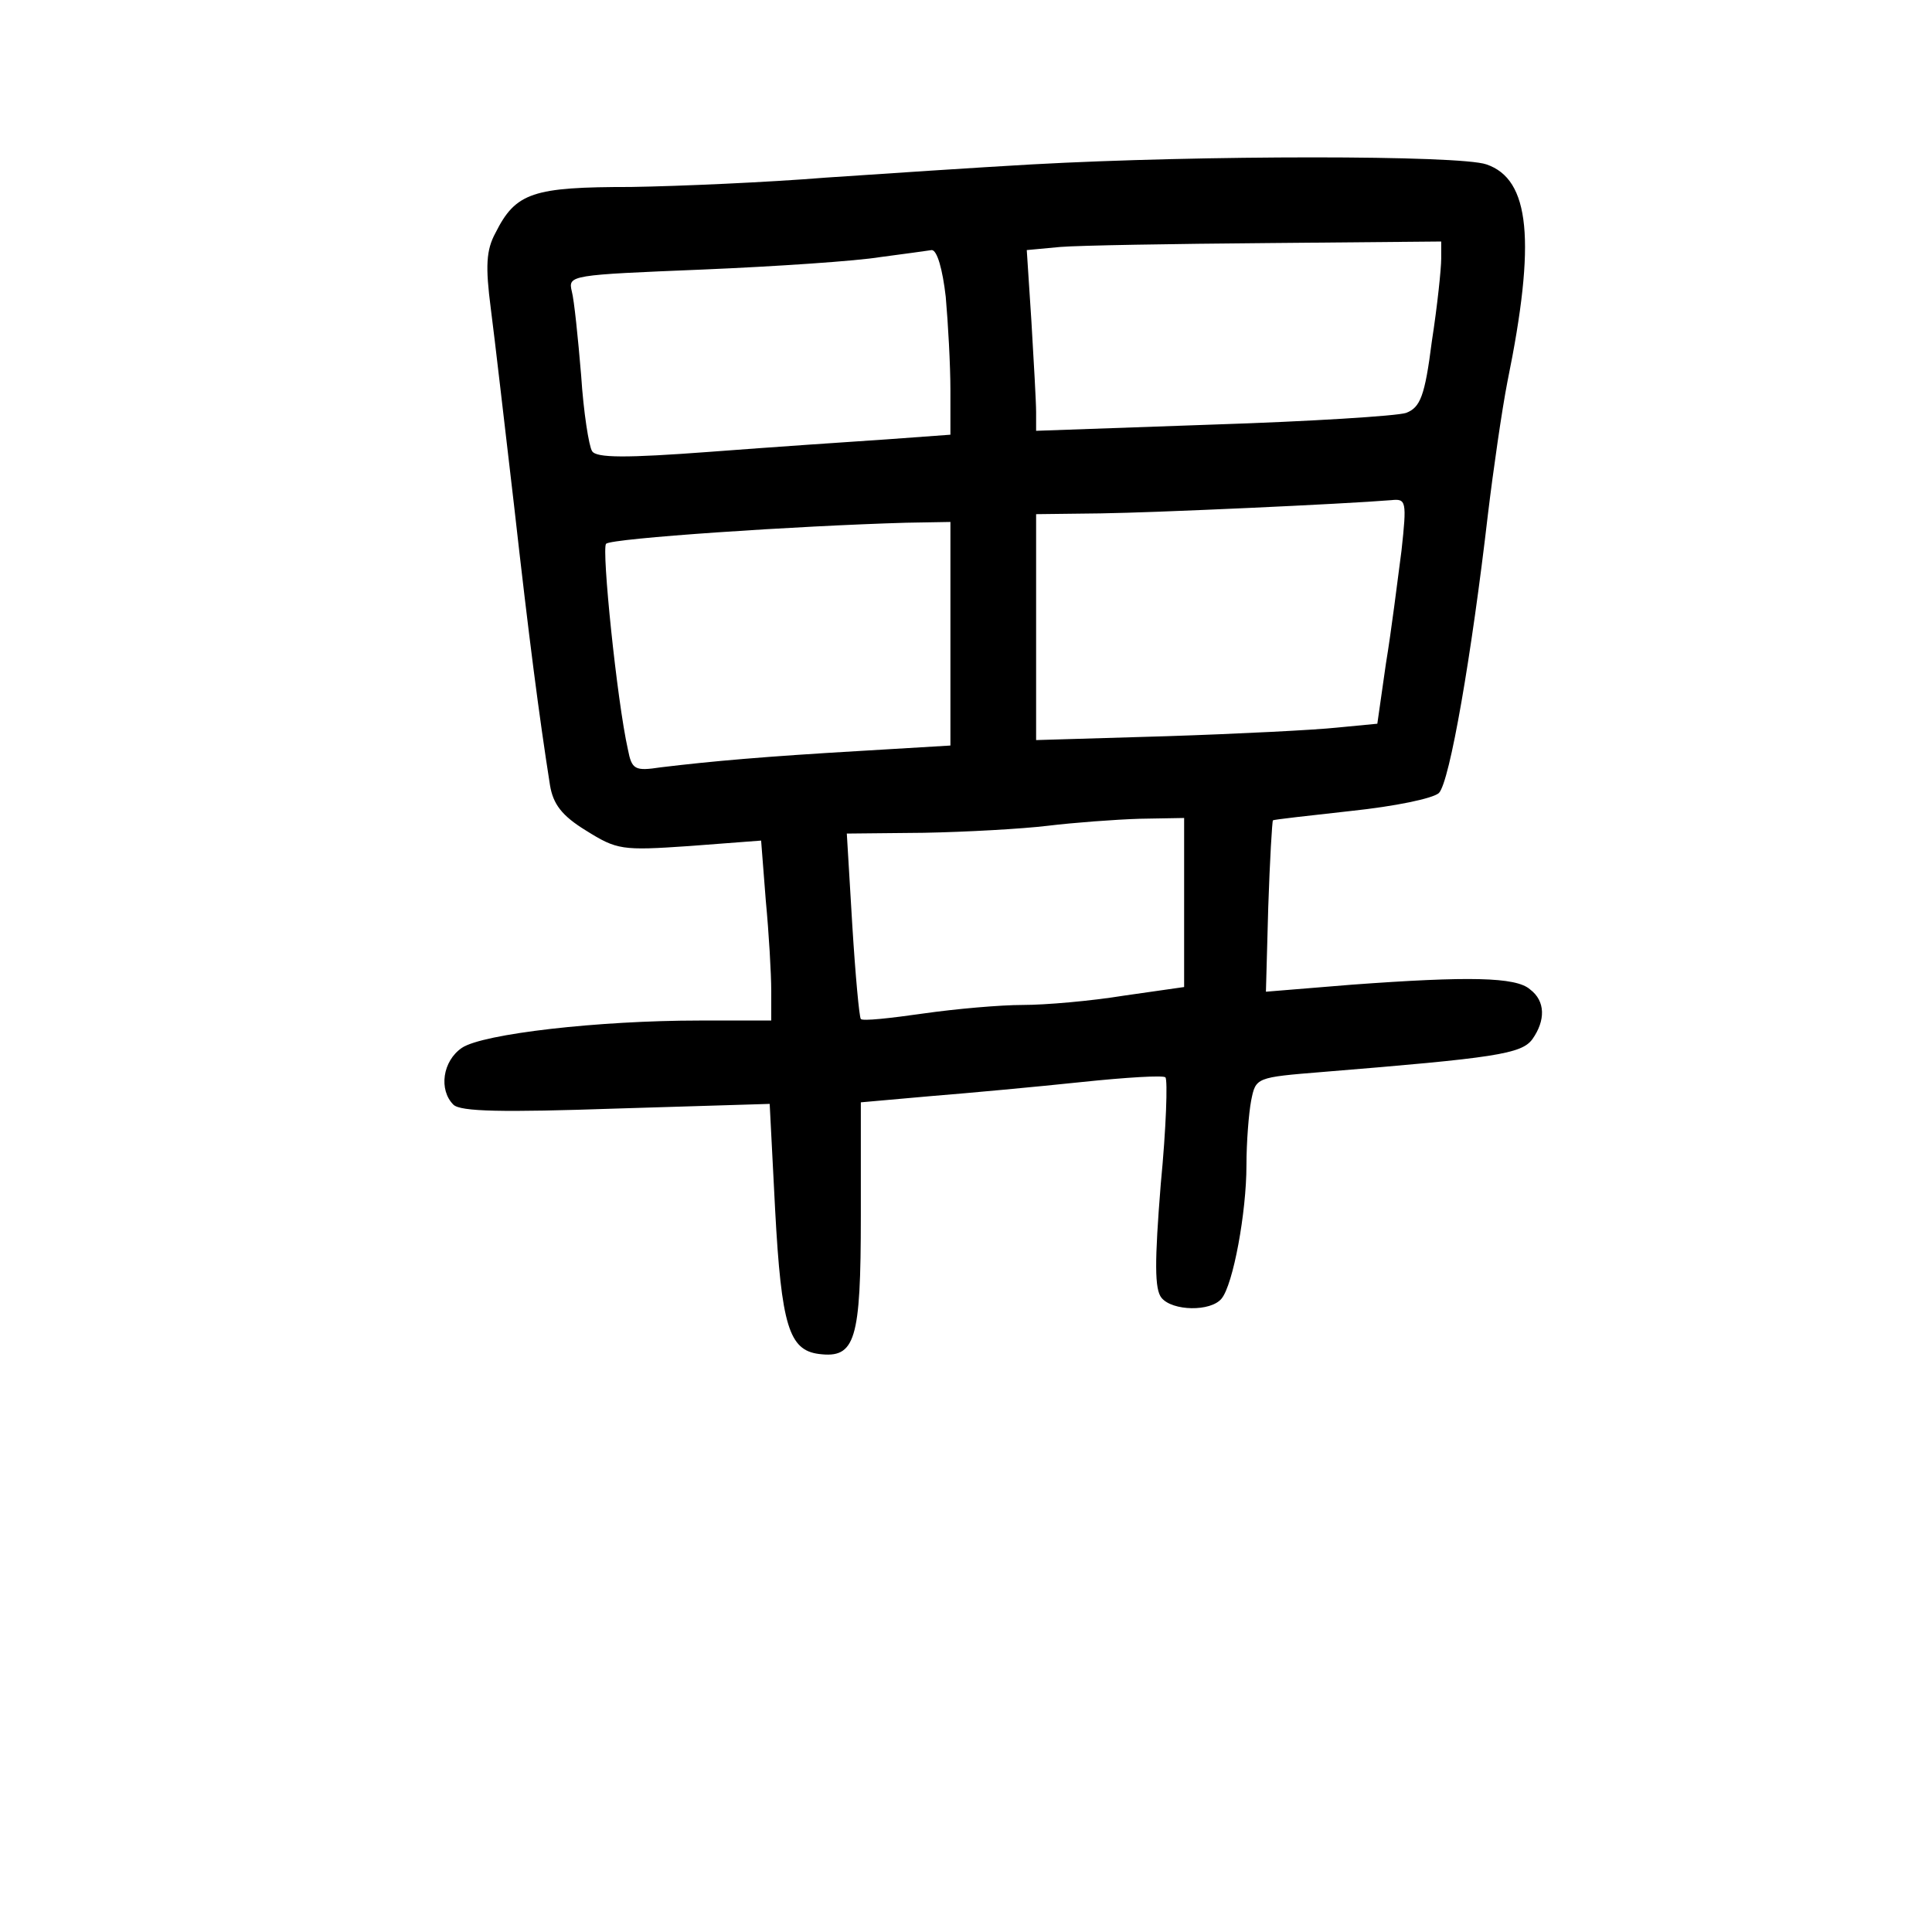 <?xml version="1.0" standalone="no"?>
<!DOCTYPE svg PUBLIC "-//W3C//DTD SVG 20010904//EN"
 "http://www.w3.org/TR/2001/REC-SVG-20010904/DTD/svg10.dtd">
<svg version="1.0" xmlns="http://www.w3.org/2000/svg"
 width="248pt" height="248pt" viewBox="0 0 248 248"
 preserveAspectRatio="xMidYMid meet">
<g transform="translate(0,248) scale(0.1,-0.1)"
fill="#000000" stroke="none">
<path d="M1325 2269 c-71 -4 -191 -12 -265 -17 -74 -6 -187 -11 -250 -12 -126
0 -148 -7 -174 -59 -12 -22 -13 -43 -6 -97 5 -38 18 -152 30 -254 19 -169 32
-269 46 -358 4 -24 15 -39 46 -58 40 -25 46 -26 133 -20 l92 7 6 -77 c4 -42 7
-94 7 -116 l0 -38 -92 0 c-130 0 -278 -17 -305 -35 -25 -17 -30 -54 -11 -73 9
-9 63 -10 209 -5 l197 6 7 -136 c8 -149 18 -180 56 -185 47 -6 54 17 54 177
l0 146 90 8 c50 4 136 12 193 18 57 6 106 9 108 6 3 -3 1 -65 -6 -137 -8 -100
-8 -135 1 -146 14 -17 63 -18 77 -1 15 18 32 111 32 171 0 30 3 67 6 83 6 30
6 30 92 37 221 18 255 23 269 42 17 24 17 49 -3 64 -18 16 -79 17 -229 6
l-110 -9 3 109 c2 60 5 110 6 111 1 1 46 6 100 12 57 6 105 16 113 23 14 14
42 177 63 358 7 58 18 134 25 170 37 181 29 260 -27 279 -34 12 -366 12 -583
0z m525 -121 c0 -13 -5 -61 -12 -106 -9 -71 -15 -85 -33 -92 -12 -4 -124 -11
-248 -15 l-227 -8 0 24 c0 13 -3 65 -6 116 l-6 92 43 4 c24 2 144 4 267 5
l222 2 0 -22z m-636 -49 c3 -34 6 -88 6 -120 l0 -57 -82 -6 c-46 -3 -148 -10
-227 -16 -107 -8 -146 -8 -151 1 -4 6 -11 50 -14 97 -4 48 -9 97 -12 108 -5
21 -2 21 168 28 95 4 198 11 228 16 30 4 60 8 66 9 7 0 14 -25 18 -60z m585
-326 c-5 -38 -13 -103 -20 -145 l-11 -77 -52 -5 c-28 -3 -126 -8 -218 -11
l-168 -5 0 145 0 145 83 1 c71 1 312 12 373 17 19 2 20 -1 13 -65z m-579 -107
l0 -143 -117 -7 c-120 -7 -189 -13 -255 -21 -33 -5 -37 -3 -42 23 -14 62 -34
258 -28 264 7 7 245 23 385 27 l57 1 0 -144z m300 -344 l0 -109 -77 -11 c-43
-7 -101 -12 -130 -12 -29 0 -86 -5 -128 -11 -42 -6 -78 -10 -80 -7 -2 2 -7 56
-11 121 l-7 117 99 1 c54 1 126 5 159 9 33 4 86 8 118 9 l57 1 0 -108z"/>
</g>
</svg>
